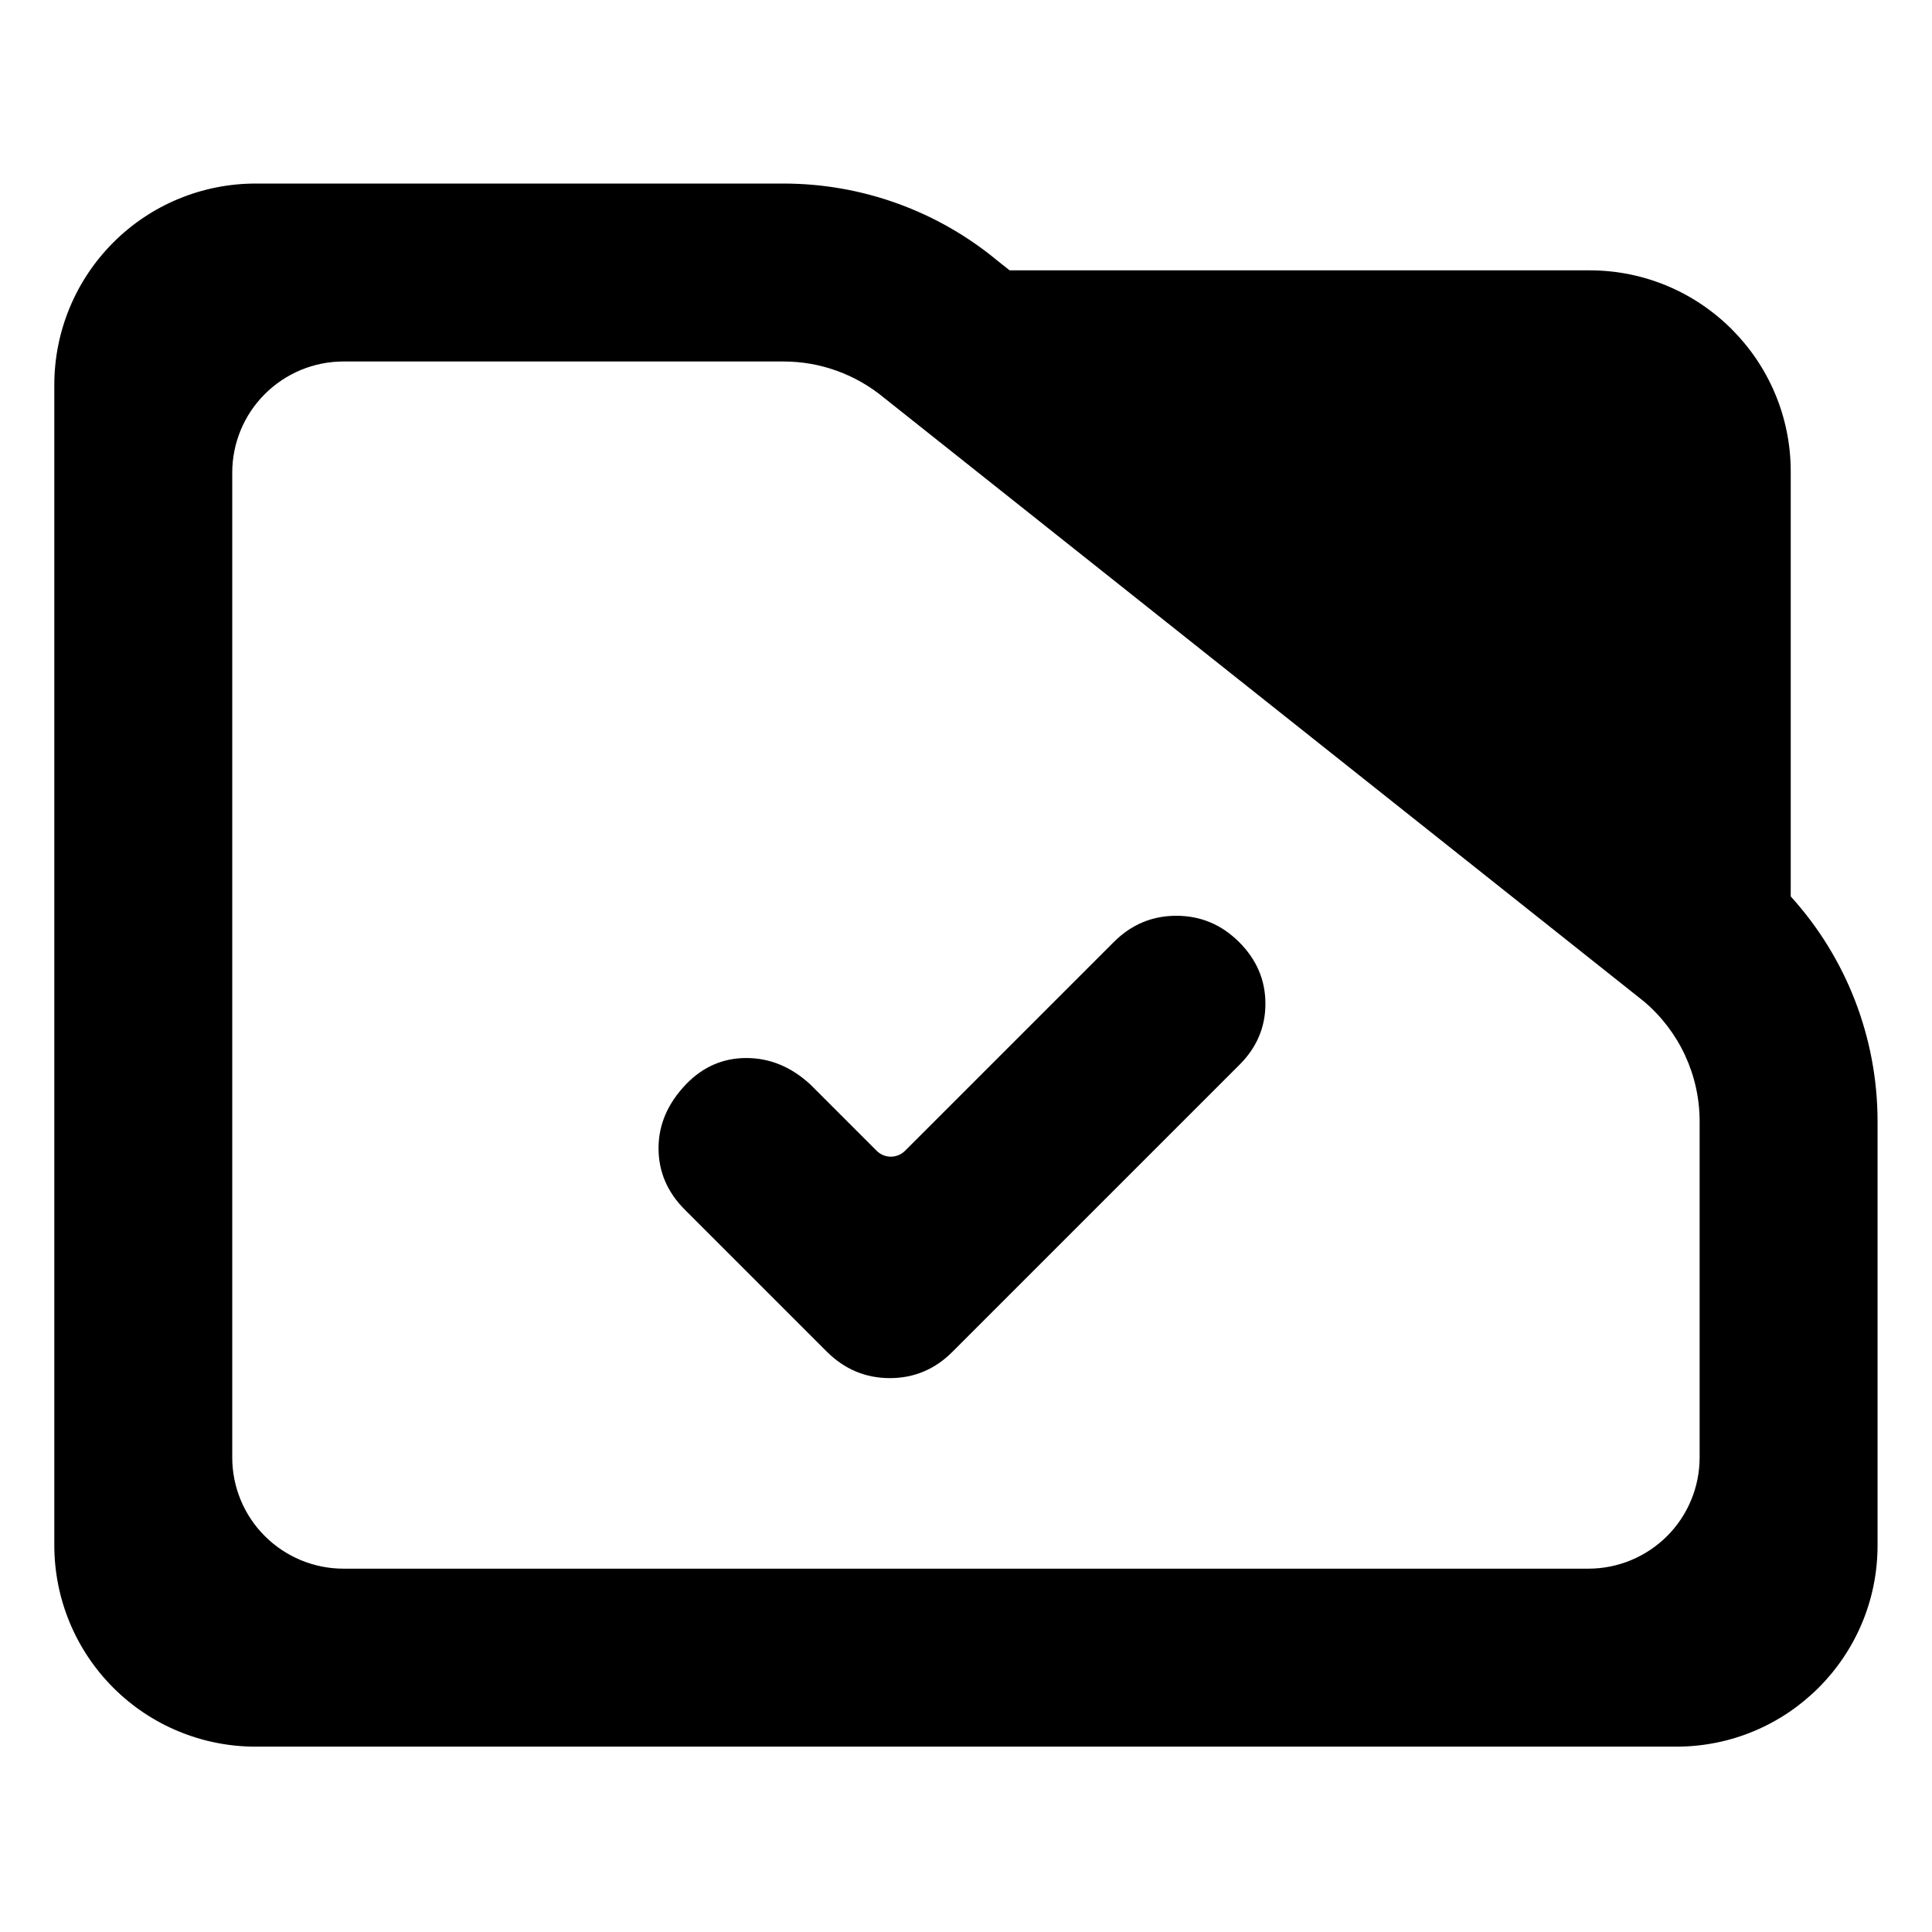 <svg fill="currentColor" clip-rule="evenodd" fill-rule="evenodd" stroke-linejoin="round" stroke-miterlimit="2" viewBox="0 0 48 48" xmlns="http://www.w3.org/2000/svg"><path d="m31.623 15.807c.921 1.05 1.44 2.425 1.44 3.862v7.28c0 1.909-1.494 3.456-3.338 3.456h-23.563c-.886 0-1.735-.364-2.36-1.012-.626-.648-.978-1.527-.978-2.444v-19.926c0-.917.352-1.796.978-2.444.625-.648 1.474-1.012 2.36-1.012h8.758c1.298 0 2.556.471 3.554 1.331l.194.159h9.618c1.843 0 3.337 1.548 3.337 3.456zm-2.449 1.791-12.592-10.355c-.468-.401-1.055-.621-1.662-.621h-7.301c-.489 0-.958.202-1.304.56-.346.357-.54.843-.54 1.349v16.909c0 .506.194.992.54 1.349.346.358.815.56 1.304.56h20.649c.489 0 .958-.202 1.304-.559.346-.358.54-.844.54-1.35v-5.771c0-.795-.339-1.549-.926-2.061z" transform="matrix(1.498 0 0 1.447 -2.881 -.601)"/><path d="m442.82-429.82c3.413 3.413 8.947 3.413 12.36 0l91-91c7.612-7.612 16.695-11.44 27.27-11.44 10.578 0 19.681 3.835 27.332 11.452 7.619 7.592 11.478 16.537 11.478 26.878 0 10.318-3.832 19.213-11.411 26.721l-.029.029-125 125c-7.611 7.611-16.687 11.44-27.25 11.44-10.587 0-19.716-3.84-27.412-11.462l-61.978-61.978c-7.589-7.59-11.44-16.497-11.44-26.77 0-10.391 4.096-19.667 12.049-27.93 7.312-7.558 16.037-11.38 26.211-11.38 10.351 0 19.624 3.904 27.897 11.52z" transform="matrix(.057 0 0 .057 -3.46 53.091)"/></svg>